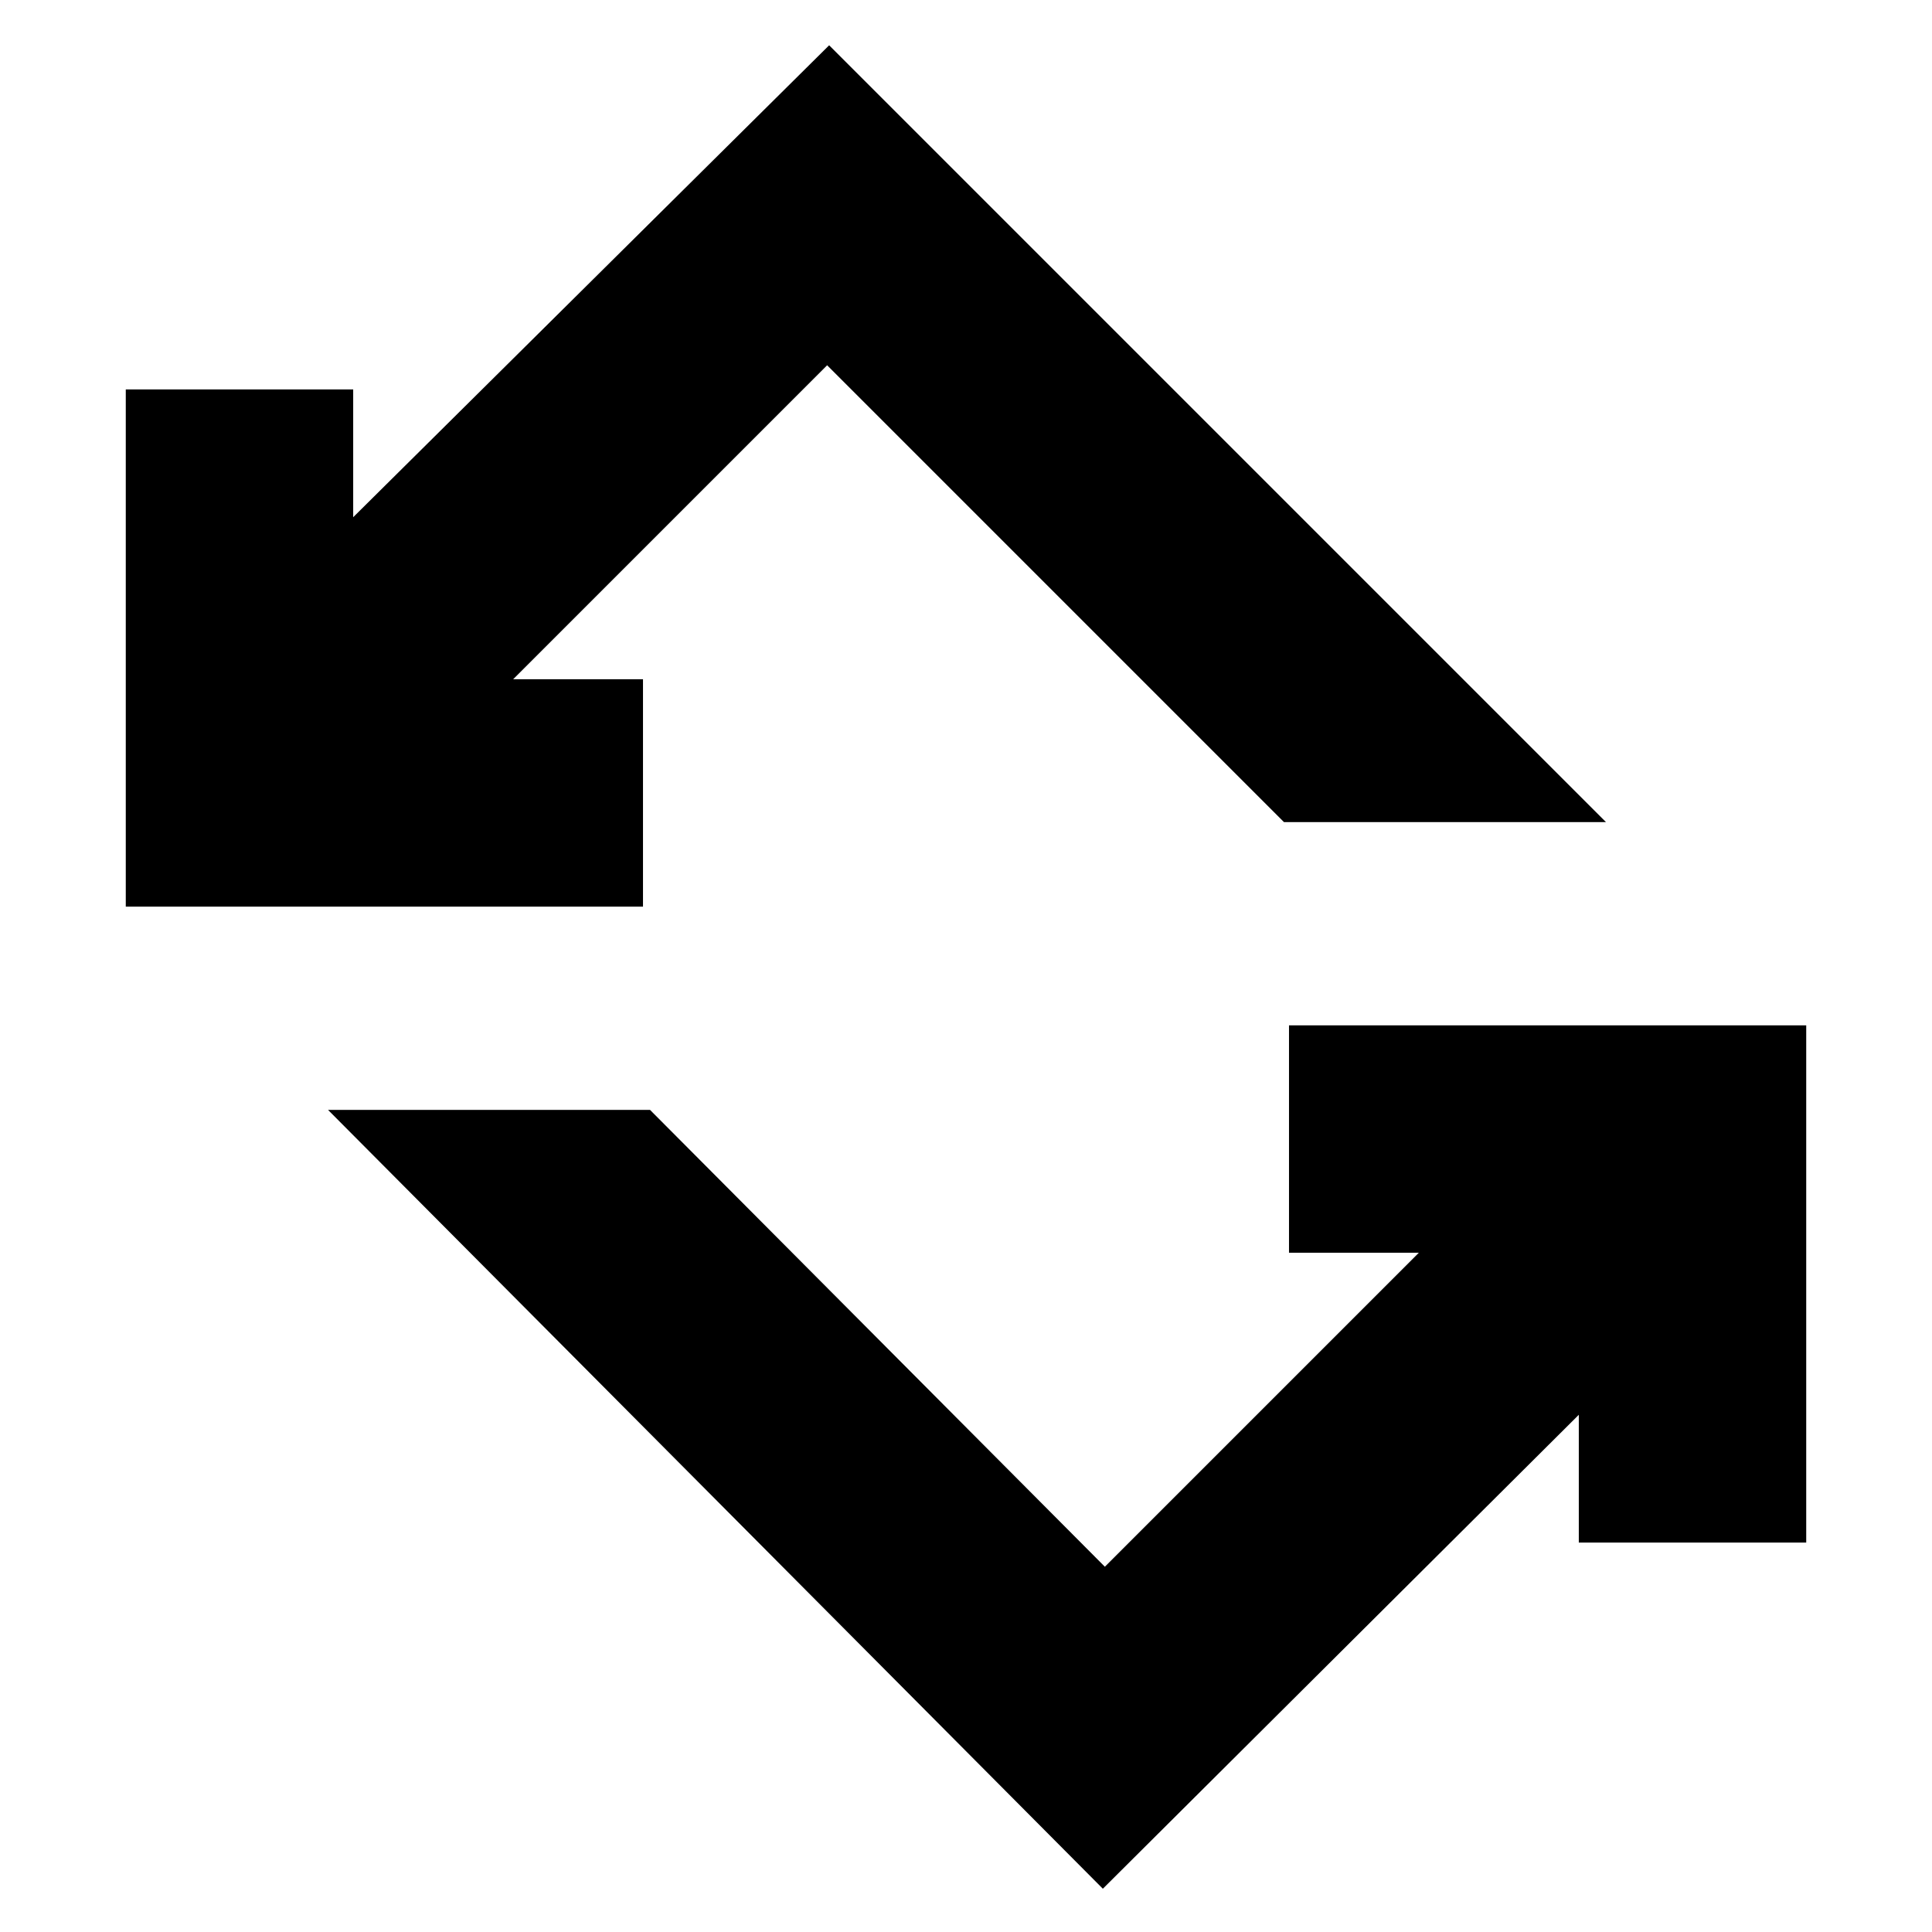 <svg xmlns="http://www.w3.org/2000/svg" height="20" viewBox="0 -960 960 960" width="20"><path d="m548-21.5-385-387h160l226 227 156-156h-64.5v-113h257v257h-113V-257L548-21.5Zm-485.5-488v-257h113v63.5L412-937.5l386 386H638l-227-227-156 156h64.5v113h-257Z"/></svg>